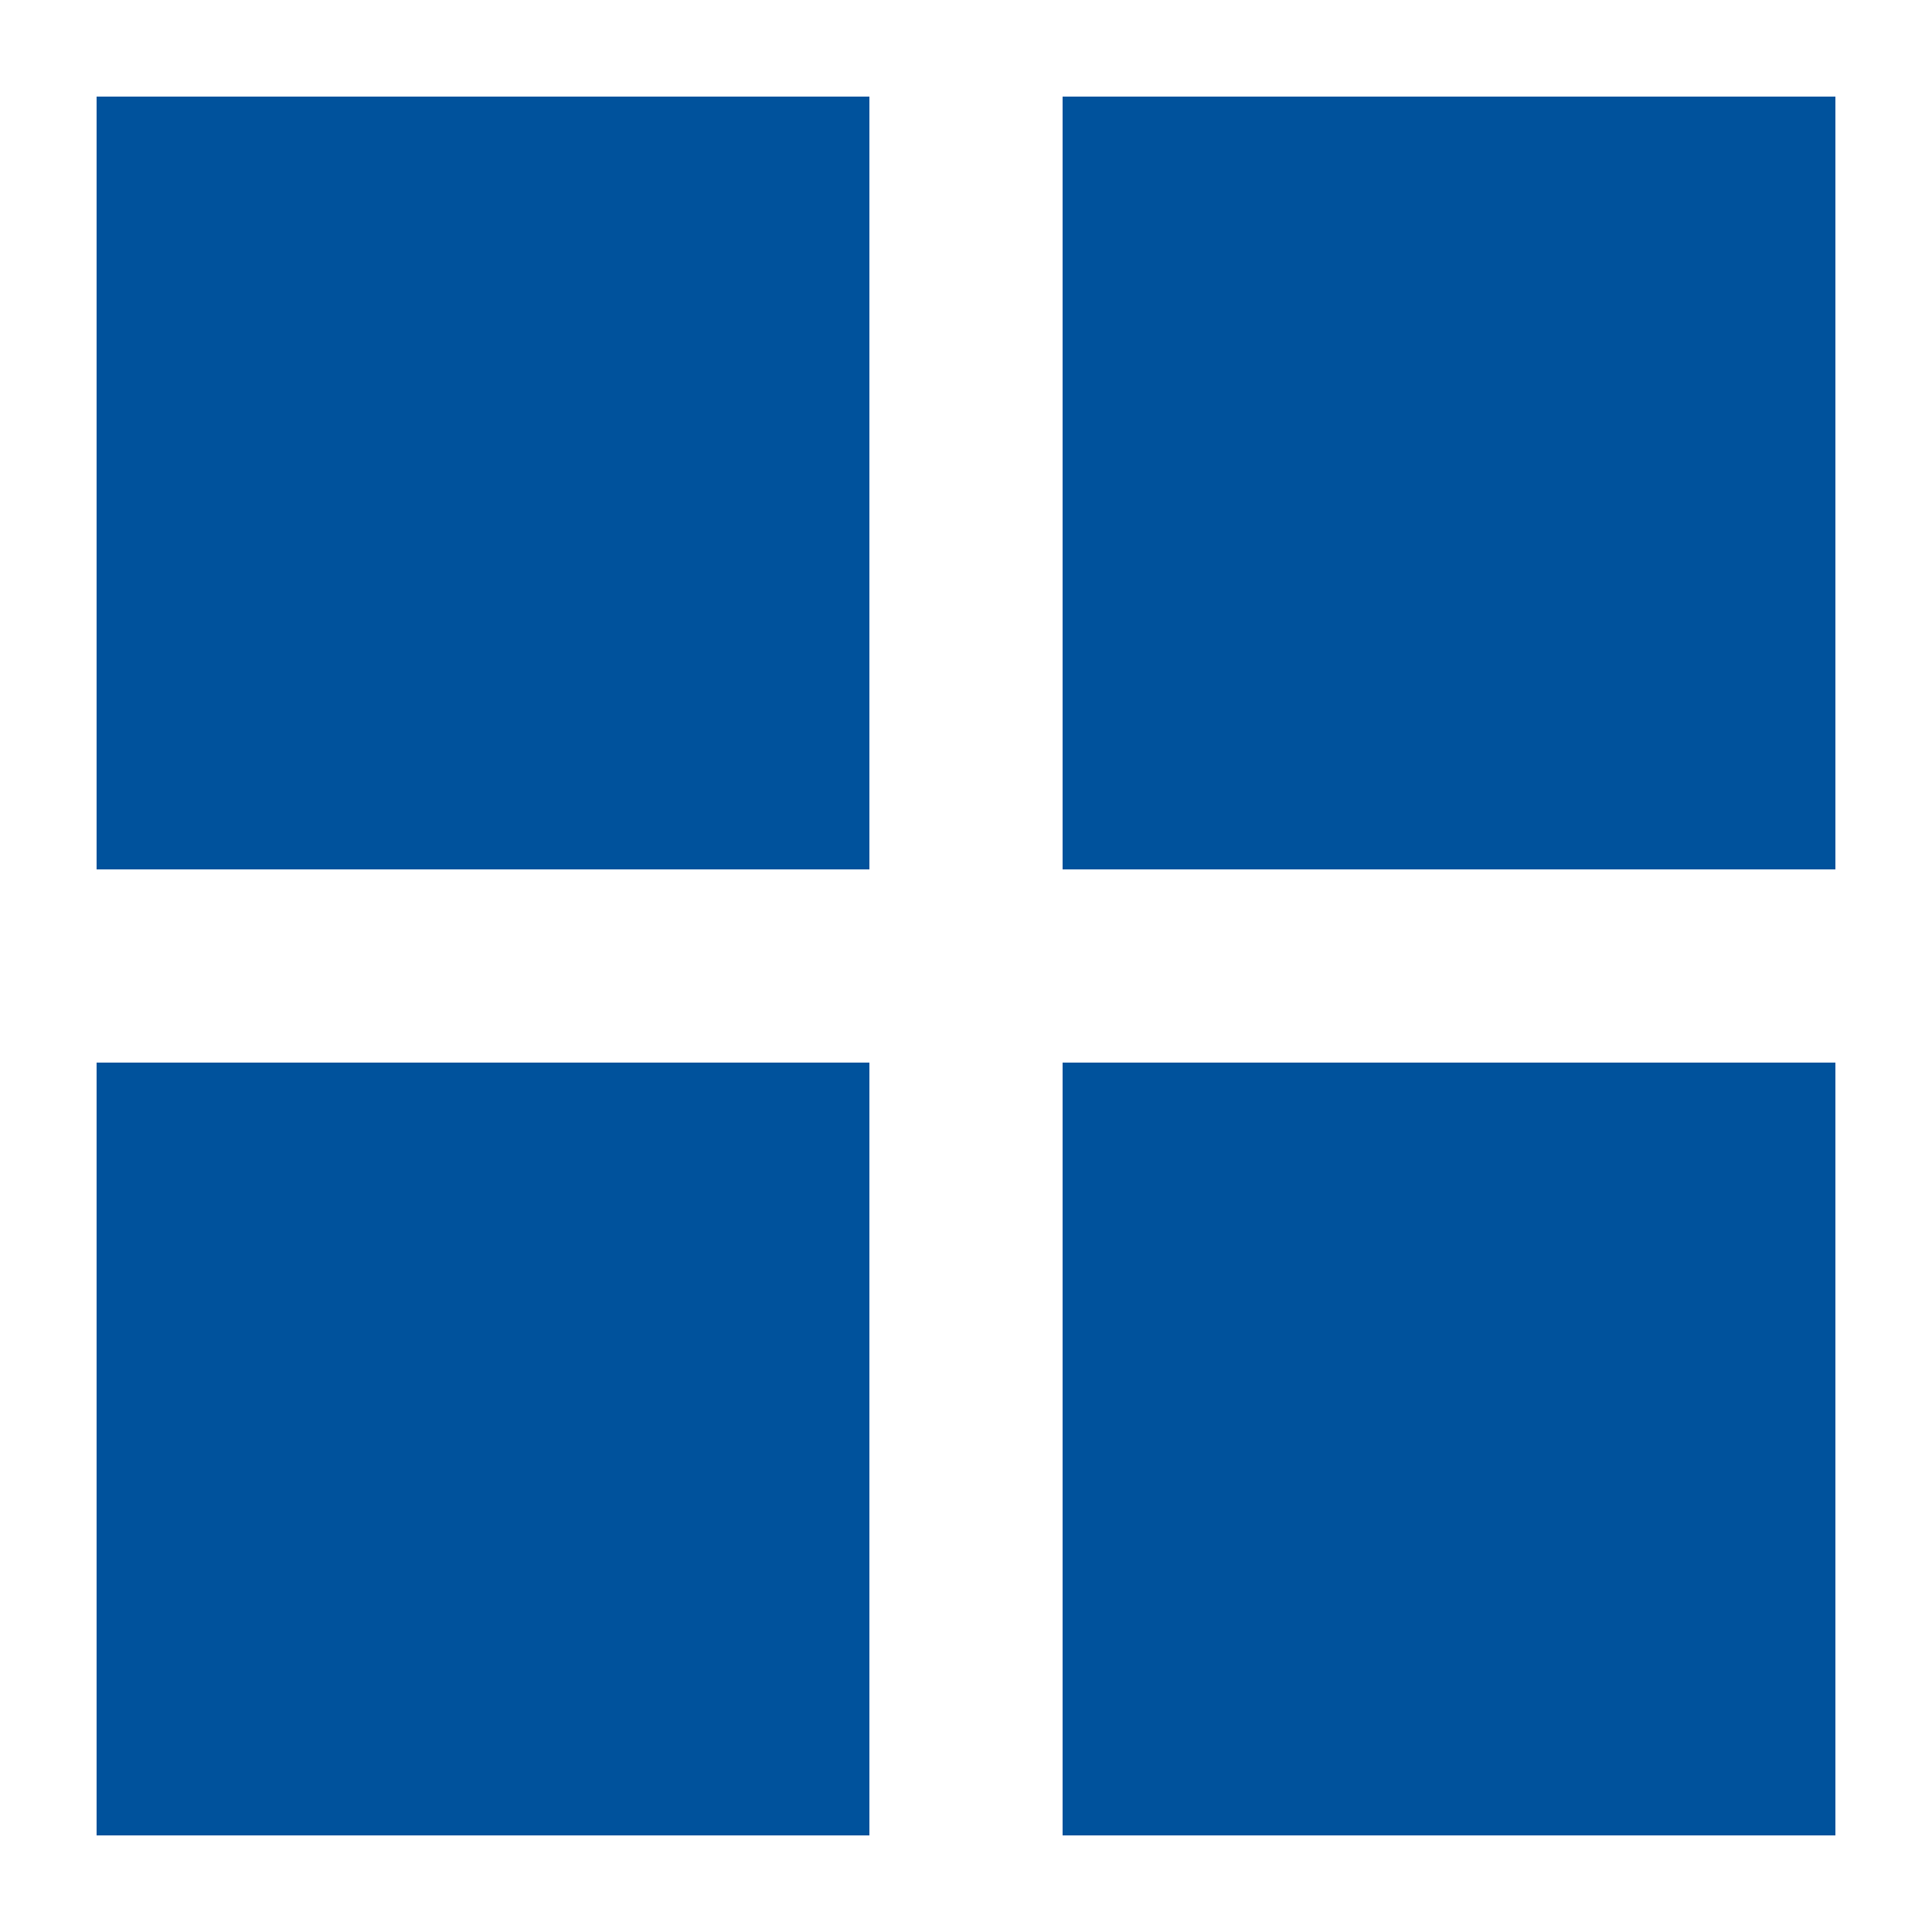 <svg width="20" height="20" viewBox="0 0 20 20" fill="none" xmlns="http://www.w3.org/2000/svg">
<rect x="1" y="1" width="8" height="8" fill="#00529C"/>
<rect x="1" y="11" width="8" height="8" fill="#00529C"/>
<rect x="11" y="1" width="8" height="8" fill="#00529C"/>
<rect x="11" y="11" width="8" height="8" fill="#00529C"/>
</svg>
